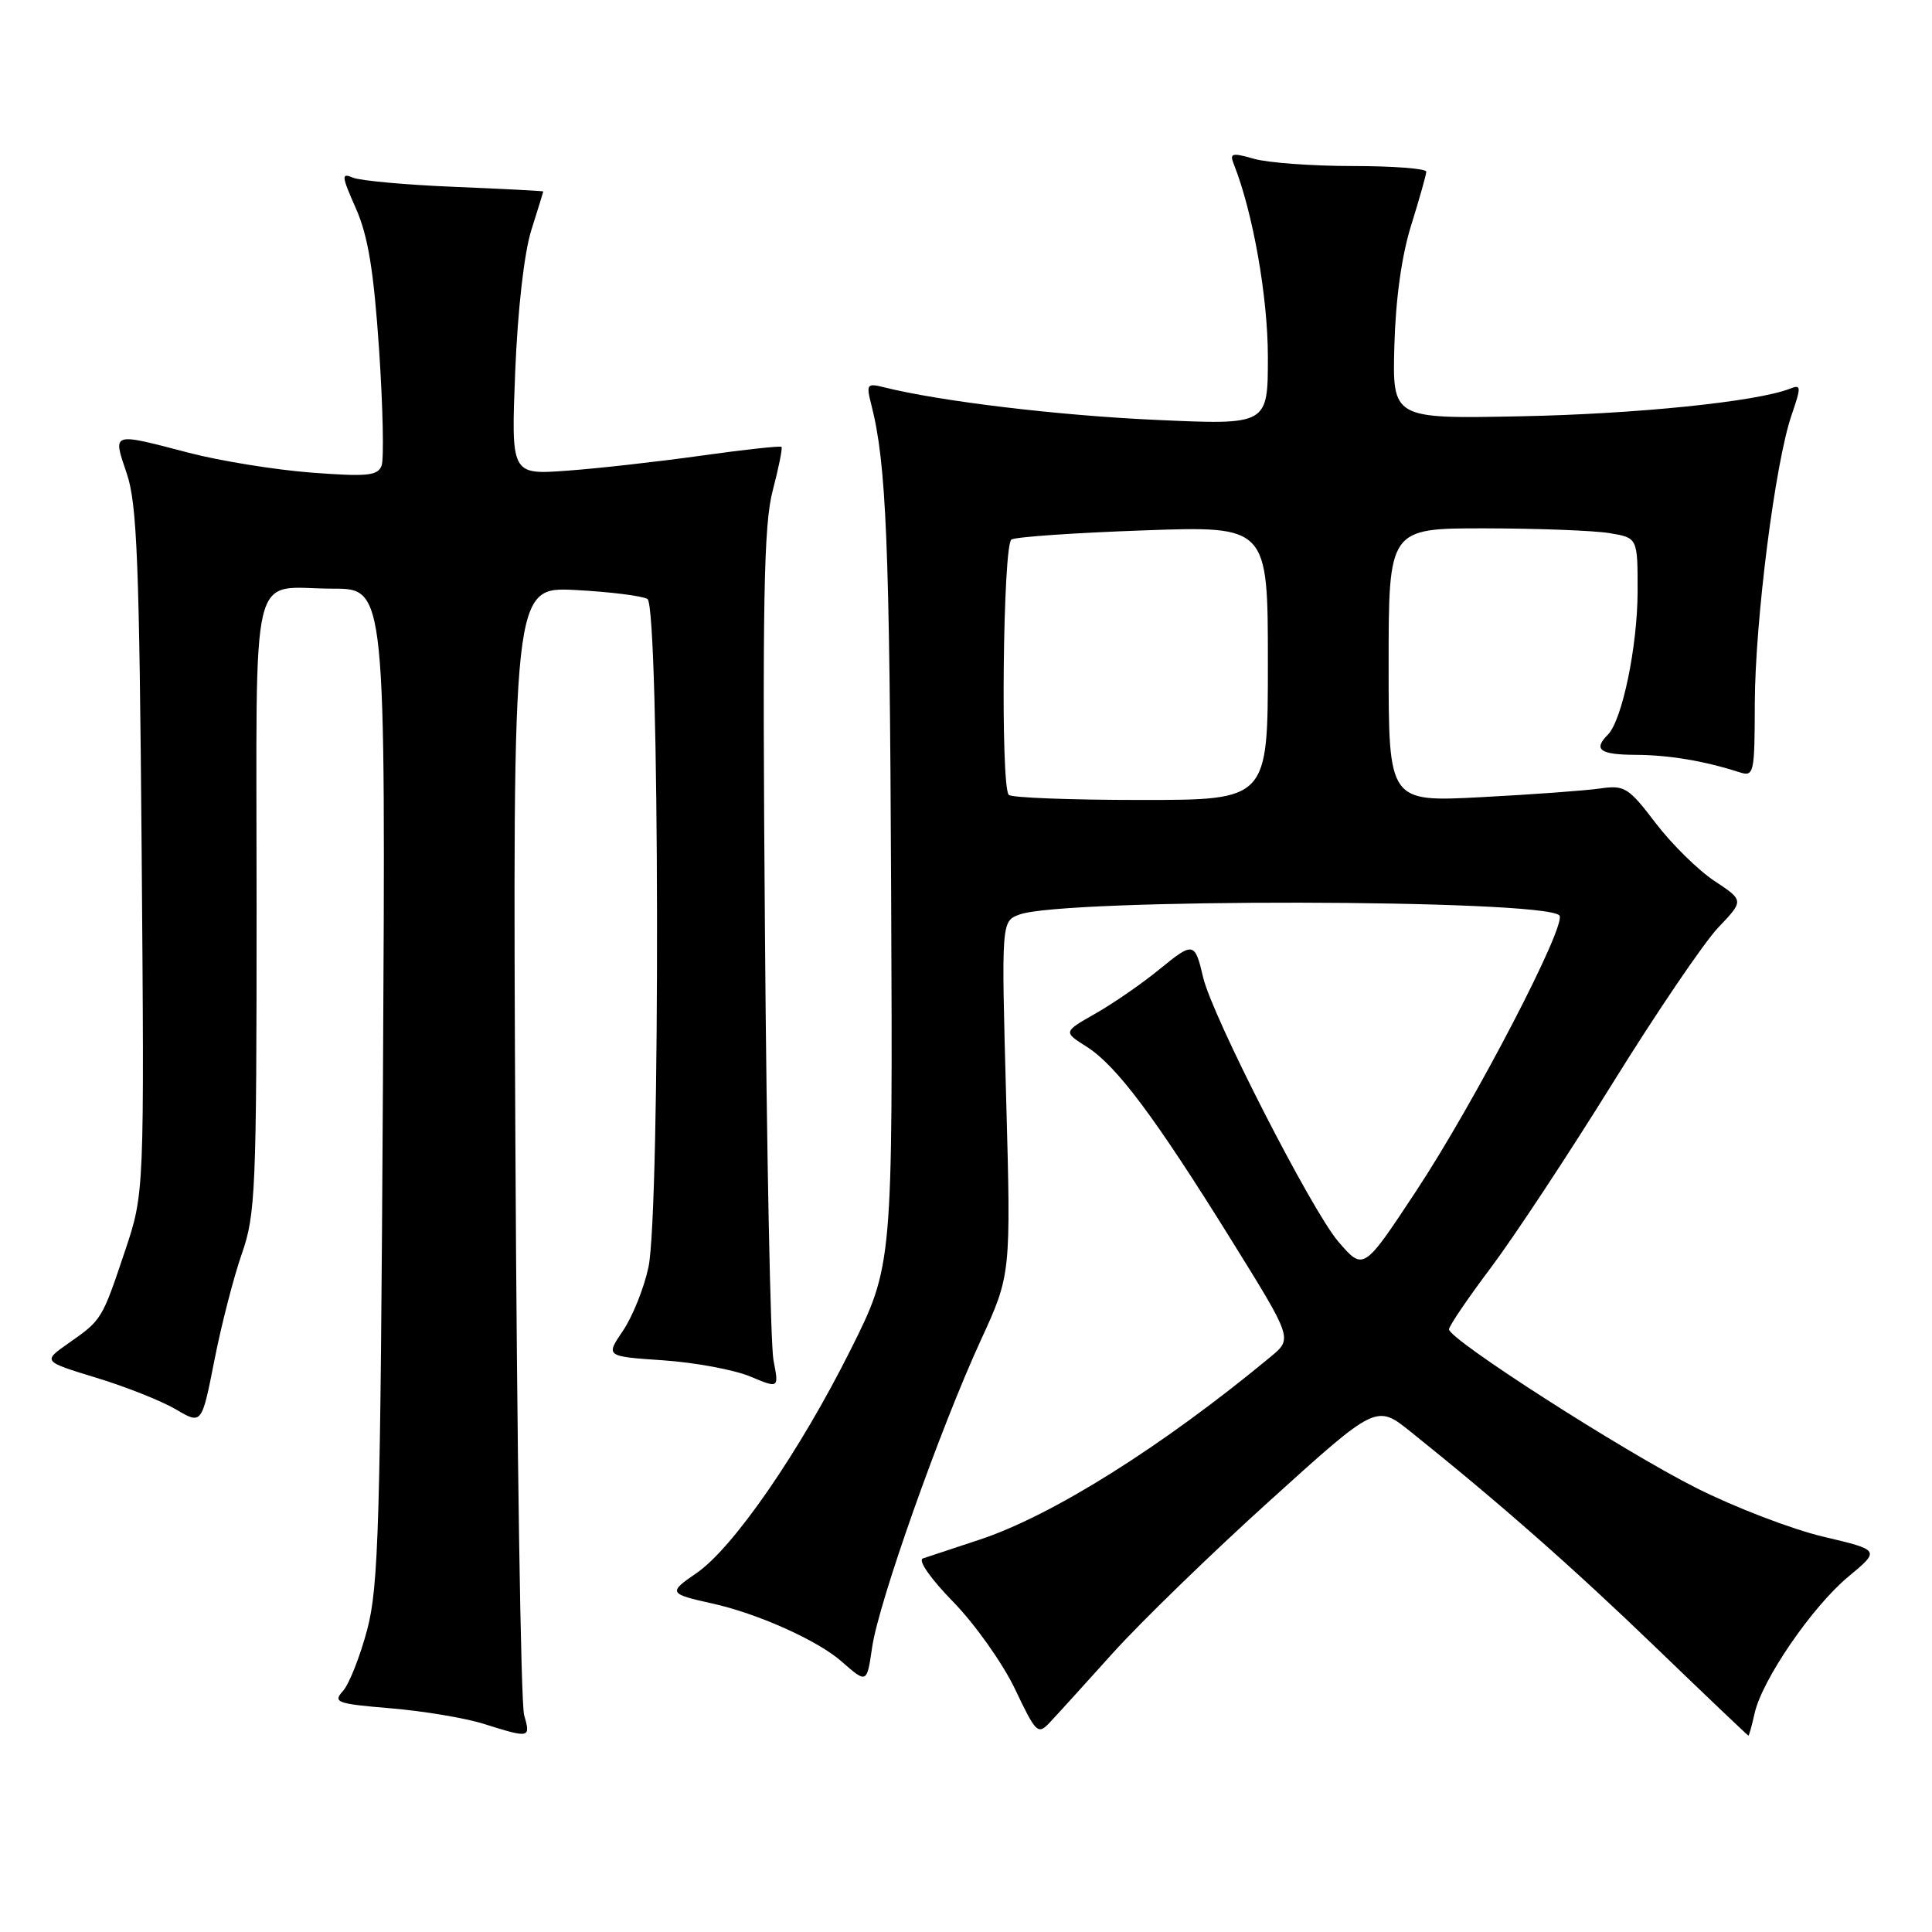 <?xml version="1.0" encoding="UTF-8" standalone="no"?>
<!DOCTYPE svg PUBLIC "-//W3C//DTD SVG 1.1//EN" "http://www.w3.org/Graphics/SVG/1.1/DTD/svg11.dtd" >
<svg xmlns="http://www.w3.org/2000/svg" xmlns:xlink="http://www.w3.org/1999/xlink" version="1.1" viewBox="0 0 256 256">
 <g >
 <path fill="currentColor"
d=" M 69.45 227.25 C 69.01 225.74 68.49 191.48 68.29 151.12 C 67.93 77.75 67.93 77.75 76.25 78.18 C 80.83 78.42 85.12 78.96 85.79 79.37 C 87.40 80.36 87.52 160.48 85.92 167.93 C 85.33 170.69 83.81 174.47 82.54 176.34 C 80.24 179.73 80.24 179.73 87.89 180.25 C 92.09 180.54 97.26 181.50 99.38 182.38 C 103.22 183.99 103.22 183.99 102.49 180.24 C 102.10 178.18 101.58 152.65 101.36 123.50 C 101.01 79.47 101.19 69.57 102.39 65.00 C 103.18 61.98 103.71 59.37 103.55 59.21 C 103.39 59.06 98.59 59.58 92.88 60.38 C 87.17 61.18 79.18 62.08 75.11 62.37 C 67.72 62.91 67.72 62.91 68.27 49.20 C 68.60 41.01 69.46 33.49 70.40 30.50 C 71.27 27.75 71.98 25.44 71.99 25.37 C 72.00 25.30 66.71 25.03 60.25 24.76 C 53.79 24.50 47.72 23.94 46.76 23.54 C 45.20 22.87 45.25 23.30 47.16 27.62 C 48.77 31.27 49.52 35.84 50.23 46.30 C 50.74 53.91 50.89 60.85 50.56 61.71 C 50.04 63.05 48.64 63.18 41.23 62.62 C 36.43 62.25 29.12 61.07 25.00 59.99 C 14.68 57.30 14.93 57.21 16.80 62.75 C 18.16 66.76 18.46 74.53 18.77 112.80 C 19.13 158.11 19.13 158.11 16.55 165.80 C 13.51 174.87 13.49 174.90 9.07 177.99 C 5.65 180.39 5.65 180.39 12.76 182.56 C 16.68 183.75 21.42 185.64 23.31 186.75 C 26.73 188.77 26.73 188.77 28.41 180.24 C 29.33 175.55 30.97 169.20 32.04 166.14 C 33.86 160.96 34.00 157.71 34.00 119.89 C 34.00 73.51 32.91 78.00 44.13 78.00 C 51.11 78.00 51.11 78.00 50.74 143.75 C 50.41 202.05 50.17 210.23 48.65 215.96 C 47.70 219.52 46.26 223.17 45.44 224.07 C 44.08 225.57 44.61 225.76 51.78 226.36 C 56.09 226.72 61.61 227.64 64.06 228.41 C 70.24 230.35 70.33 230.33 69.45 227.25 Z  M 147.49 219.00 C 151.21 214.88 160.58 205.78 168.32 198.79 C 182.38 186.07 182.38 186.07 186.94 189.73 C 198.65 199.11 208.47 207.75 219.50 218.39 C 226.10 224.75 231.58 229.96 231.67 229.98 C 231.76 229.99 232.13 228.67 232.49 227.05 C 233.46 222.61 240.12 212.90 244.91 208.92 C 249.15 205.40 249.15 205.40 241.60 203.62 C 237.45 202.64 229.88 199.74 224.78 197.17 C 215.01 192.25 192.00 177.48 192.00 176.14 C 192.00 175.71 194.51 172.01 197.58 167.93 C 200.65 163.84 207.90 152.85 213.70 143.50 C 219.50 134.15 225.79 124.89 227.67 122.91 C 231.09 119.32 231.09 119.32 227.17 116.73 C 225.02 115.31 221.51 111.85 219.38 109.06 C 215.77 104.32 215.26 104.01 212.00 104.48 C 210.07 104.76 202.99 105.28 196.25 105.63 C 184.00 106.27 184.00 106.27 184.00 88.14 C 184.00 70.00 184.00 70.00 196.75 70.01 C 203.76 70.02 211.19 70.30 213.25 70.64 C 217.00 71.26 217.00 71.26 216.99 78.38 C 216.98 85.65 214.94 95.46 213.05 97.35 C 211.07 99.33 212.00 100.00 216.75 100.02 C 221.19 100.05 225.76 100.81 230.50 102.33 C 232.41 102.94 232.50 102.51 232.52 93.24 C 232.55 82.28 235.22 61.29 237.39 55.01 C 238.69 51.21 238.68 50.91 237.16 51.51 C 232.76 53.23 216.83 54.86 201.50 55.16 C 184.50 55.50 184.50 55.50 184.76 45.81 C 184.93 39.61 185.73 33.84 187.00 29.81 C 188.08 26.34 188.98 23.16 188.99 22.75 C 188.99 22.34 184.61 22.00 179.24 22.00 C 173.88 22.00 167.99 21.57 166.15 21.04 C 163.21 20.20 162.90 20.29 163.50 21.79 C 166.03 28.18 168.00 39.37 168.00 47.31 C 168.00 56.31 168.00 56.31 153.22 55.64 C 140.27 55.06 124.50 53.17 117.11 51.31 C 114.88 50.75 114.76 50.92 115.45 53.61 C 117.45 61.42 117.88 71.93 118.08 117.91 C 118.30 167.67 118.30 167.67 112.71 178.85 C 105.93 192.41 97.11 205.18 92.24 208.48 C 88.53 211.01 88.63 211.20 94.29 212.45 C 100.33 213.77 108.33 217.35 111.51 220.15 C 114.86 223.09 114.86 223.09 115.56 218.29 C 116.41 212.36 124.57 189.32 129.95 177.61 C 133.96 168.89 133.96 168.89 133.32 145.48 C 132.68 122.07 132.68 122.07 135.09 121.18 C 140.92 119.02 204.45 119.12 206.62 121.29 C 207.72 122.38 195.42 146.05 187.64 157.83 C 180.67 168.39 180.67 168.39 177.35 164.54 C 173.85 160.50 160.61 134.62 159.42 129.50 C 158.33 124.81 158.12 124.77 153.68 128.40 C 151.38 130.29 147.56 132.93 145.19 134.28 C 140.88 136.73 140.88 136.73 143.98 138.69 C 147.93 141.19 153.02 147.99 163.17 164.33 C 171.27 177.37 171.27 177.37 168.39 179.76 C 154.01 191.68 139.37 200.87 129.72 204.04 C 126.30 205.17 122.96 206.27 122.29 206.50 C 121.59 206.73 123.30 209.18 126.32 212.27 C 129.20 215.23 132.88 220.42 134.50 223.82 C 137.27 229.65 137.53 229.91 139.09 228.25 C 140.00 227.29 143.78 223.12 147.49 219.00 Z  M 133.67 105.33 C 132.56 104.22 132.89 72.19 134.02 71.49 C 134.58 71.14 142.45 70.60 151.52 70.28 C 168.00 69.69 168.00 69.69 168.00 87.85 C 168.00 106.00 168.00 106.00 151.17 106.00 C 141.91 106.00 134.03 105.70 133.67 105.33 Z "/>
</g>
</svg>